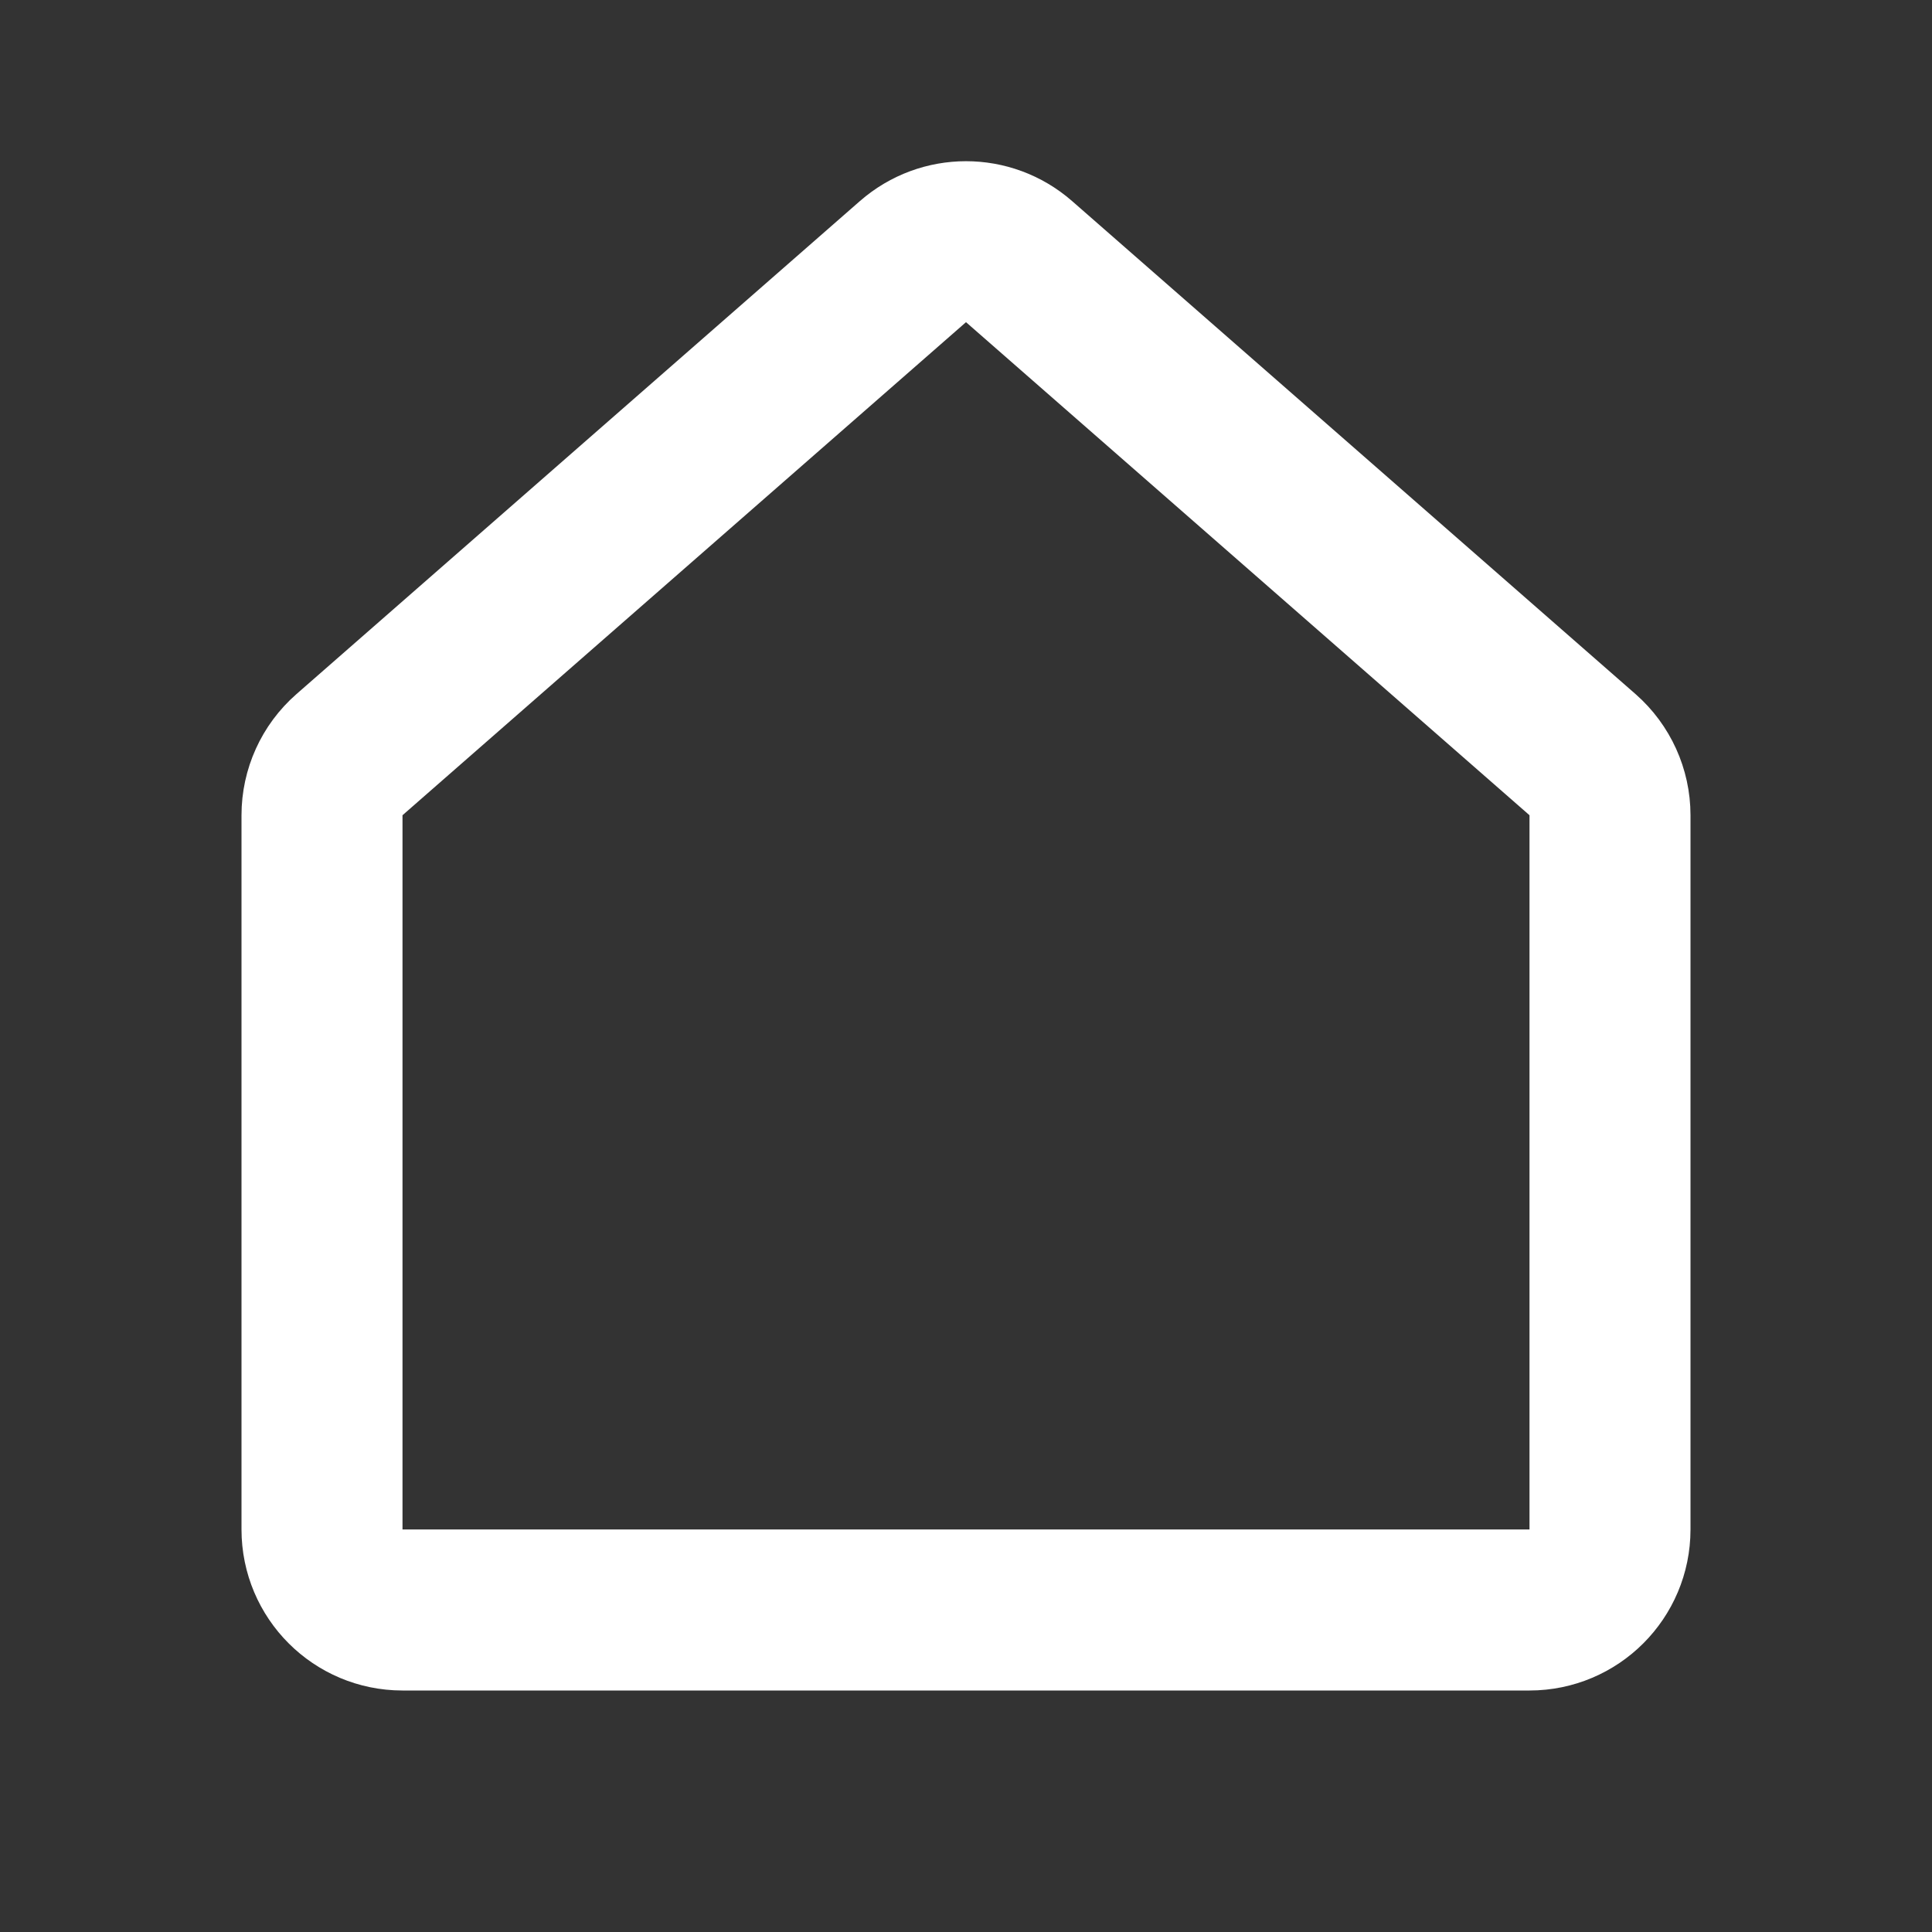 <svg width="24" height="24" viewBox="0 0 24 24" fill="none" xmlns="http://www.w3.org/2000/svg">
<rect x="0" y="0" width="24" height="24" fill="#333333" stroke="none"/>
<path d="M19.659 9.375L12.659 3.25C12.281 2.92 11.719 2.92 11.341 3.25L4.341 9.375C4.124 9.565 4 9.839 4 10.127V19C4 19.552 4.448 20 5 20H19C19.552 20 20 19.552 20 19V10.127C20 9.839 19.875 9.565 19.659 9.375Z" stroke="white" stroke-width="2" stroke-linecap="round" stroke-linejoin="round"/>
</svg>
